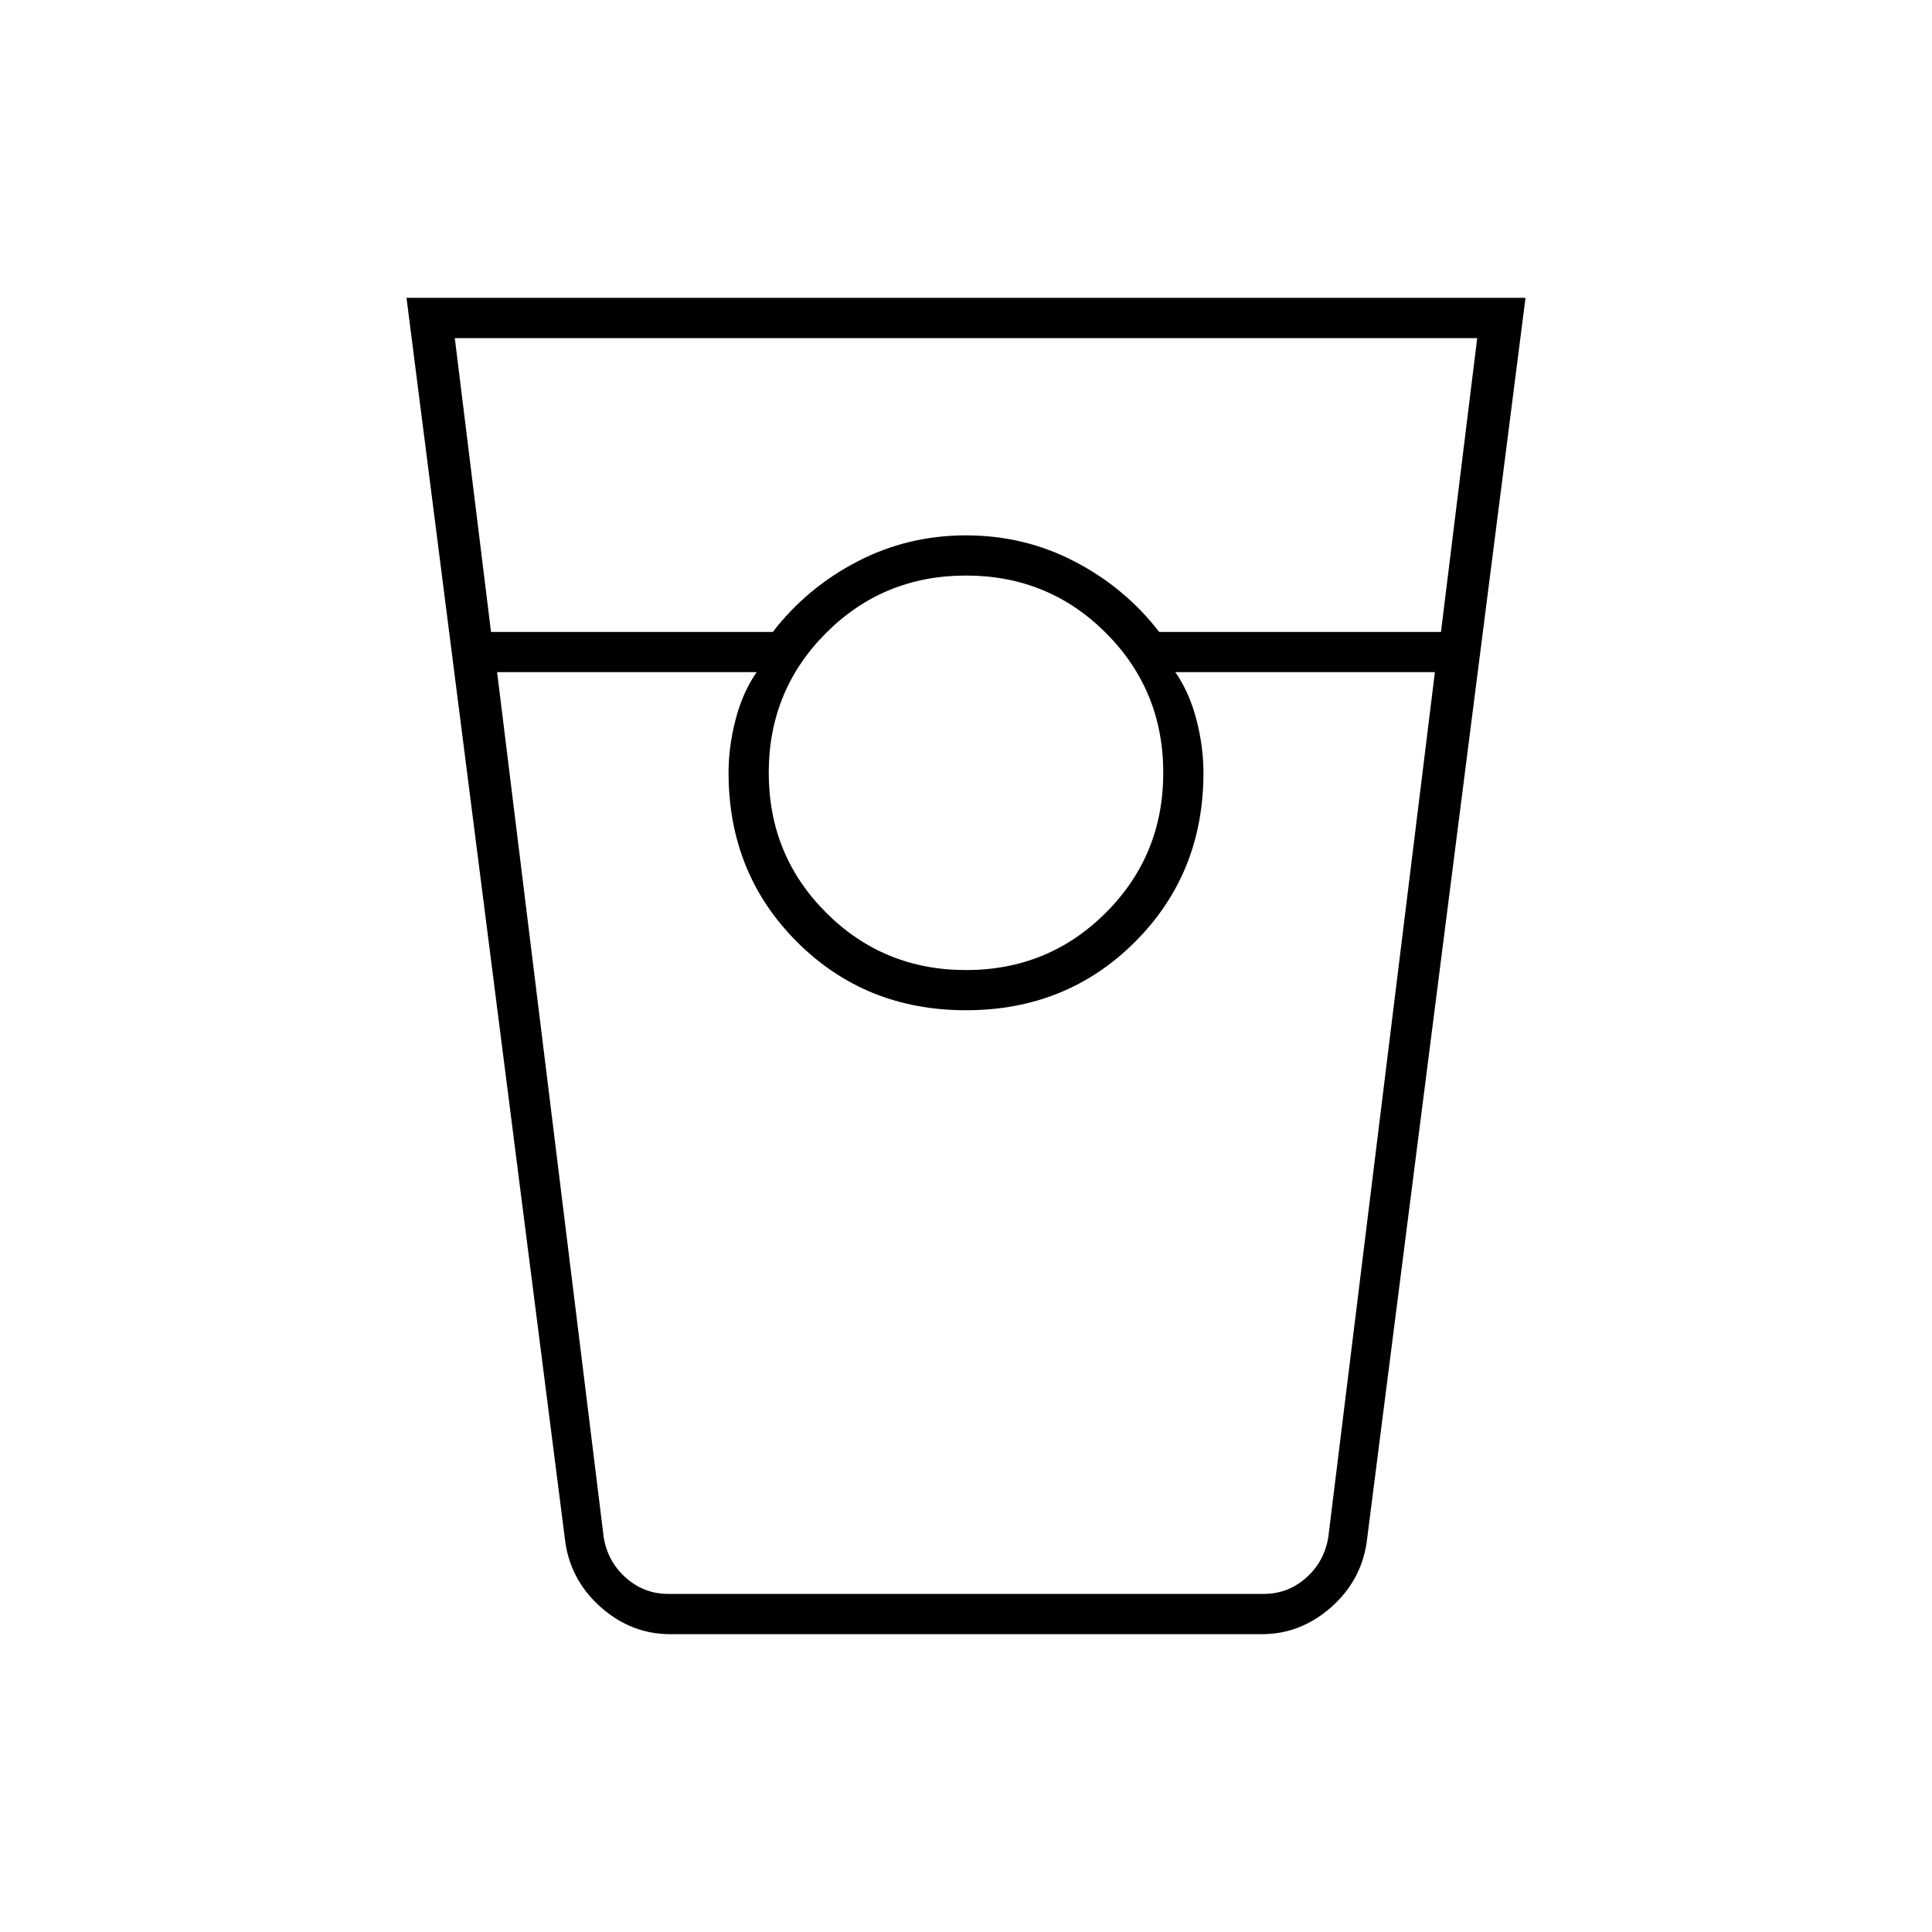 <svg xmlns="http://www.w3.org/2000/svg" height="20" width="20"><path d="M6.938 16.917q-.396 0-.709-.271-.312-.271-.375-.667L4.208 3.083h11.584l-1.646 12.896q-.063.396-.375.667-.313.271-.709.271ZM5.083 6.542H8q.354-.459.875-.729.521-.271 1.125-.271t1.125.271q.521.27.875.729h2.917l.375-3.042H4.708Zm4.917 3.5q.854 0 1.448-.594T12.042 8q0-.854-.594-1.448T10 5.958q-.854 0-1.448.594T7.958 8q0 .854.594 1.448t1.448.594ZM5.146 6.958l1.104 8.959q.042.25.229.416.188.167.438.167h6.166q.25 0 .438-.167.187-.166.229-.416l1.104-8.959h-2.687q.145.209.218.49.073.281.073.552 0 1.042-.708 1.75t-1.75.708q-1.042 0-1.75-.708T7.542 8q0-.271.073-.552t.218-.49ZM6.917 16.5h.916-.291 4.916-.291.916-6.166Z"/></svg>